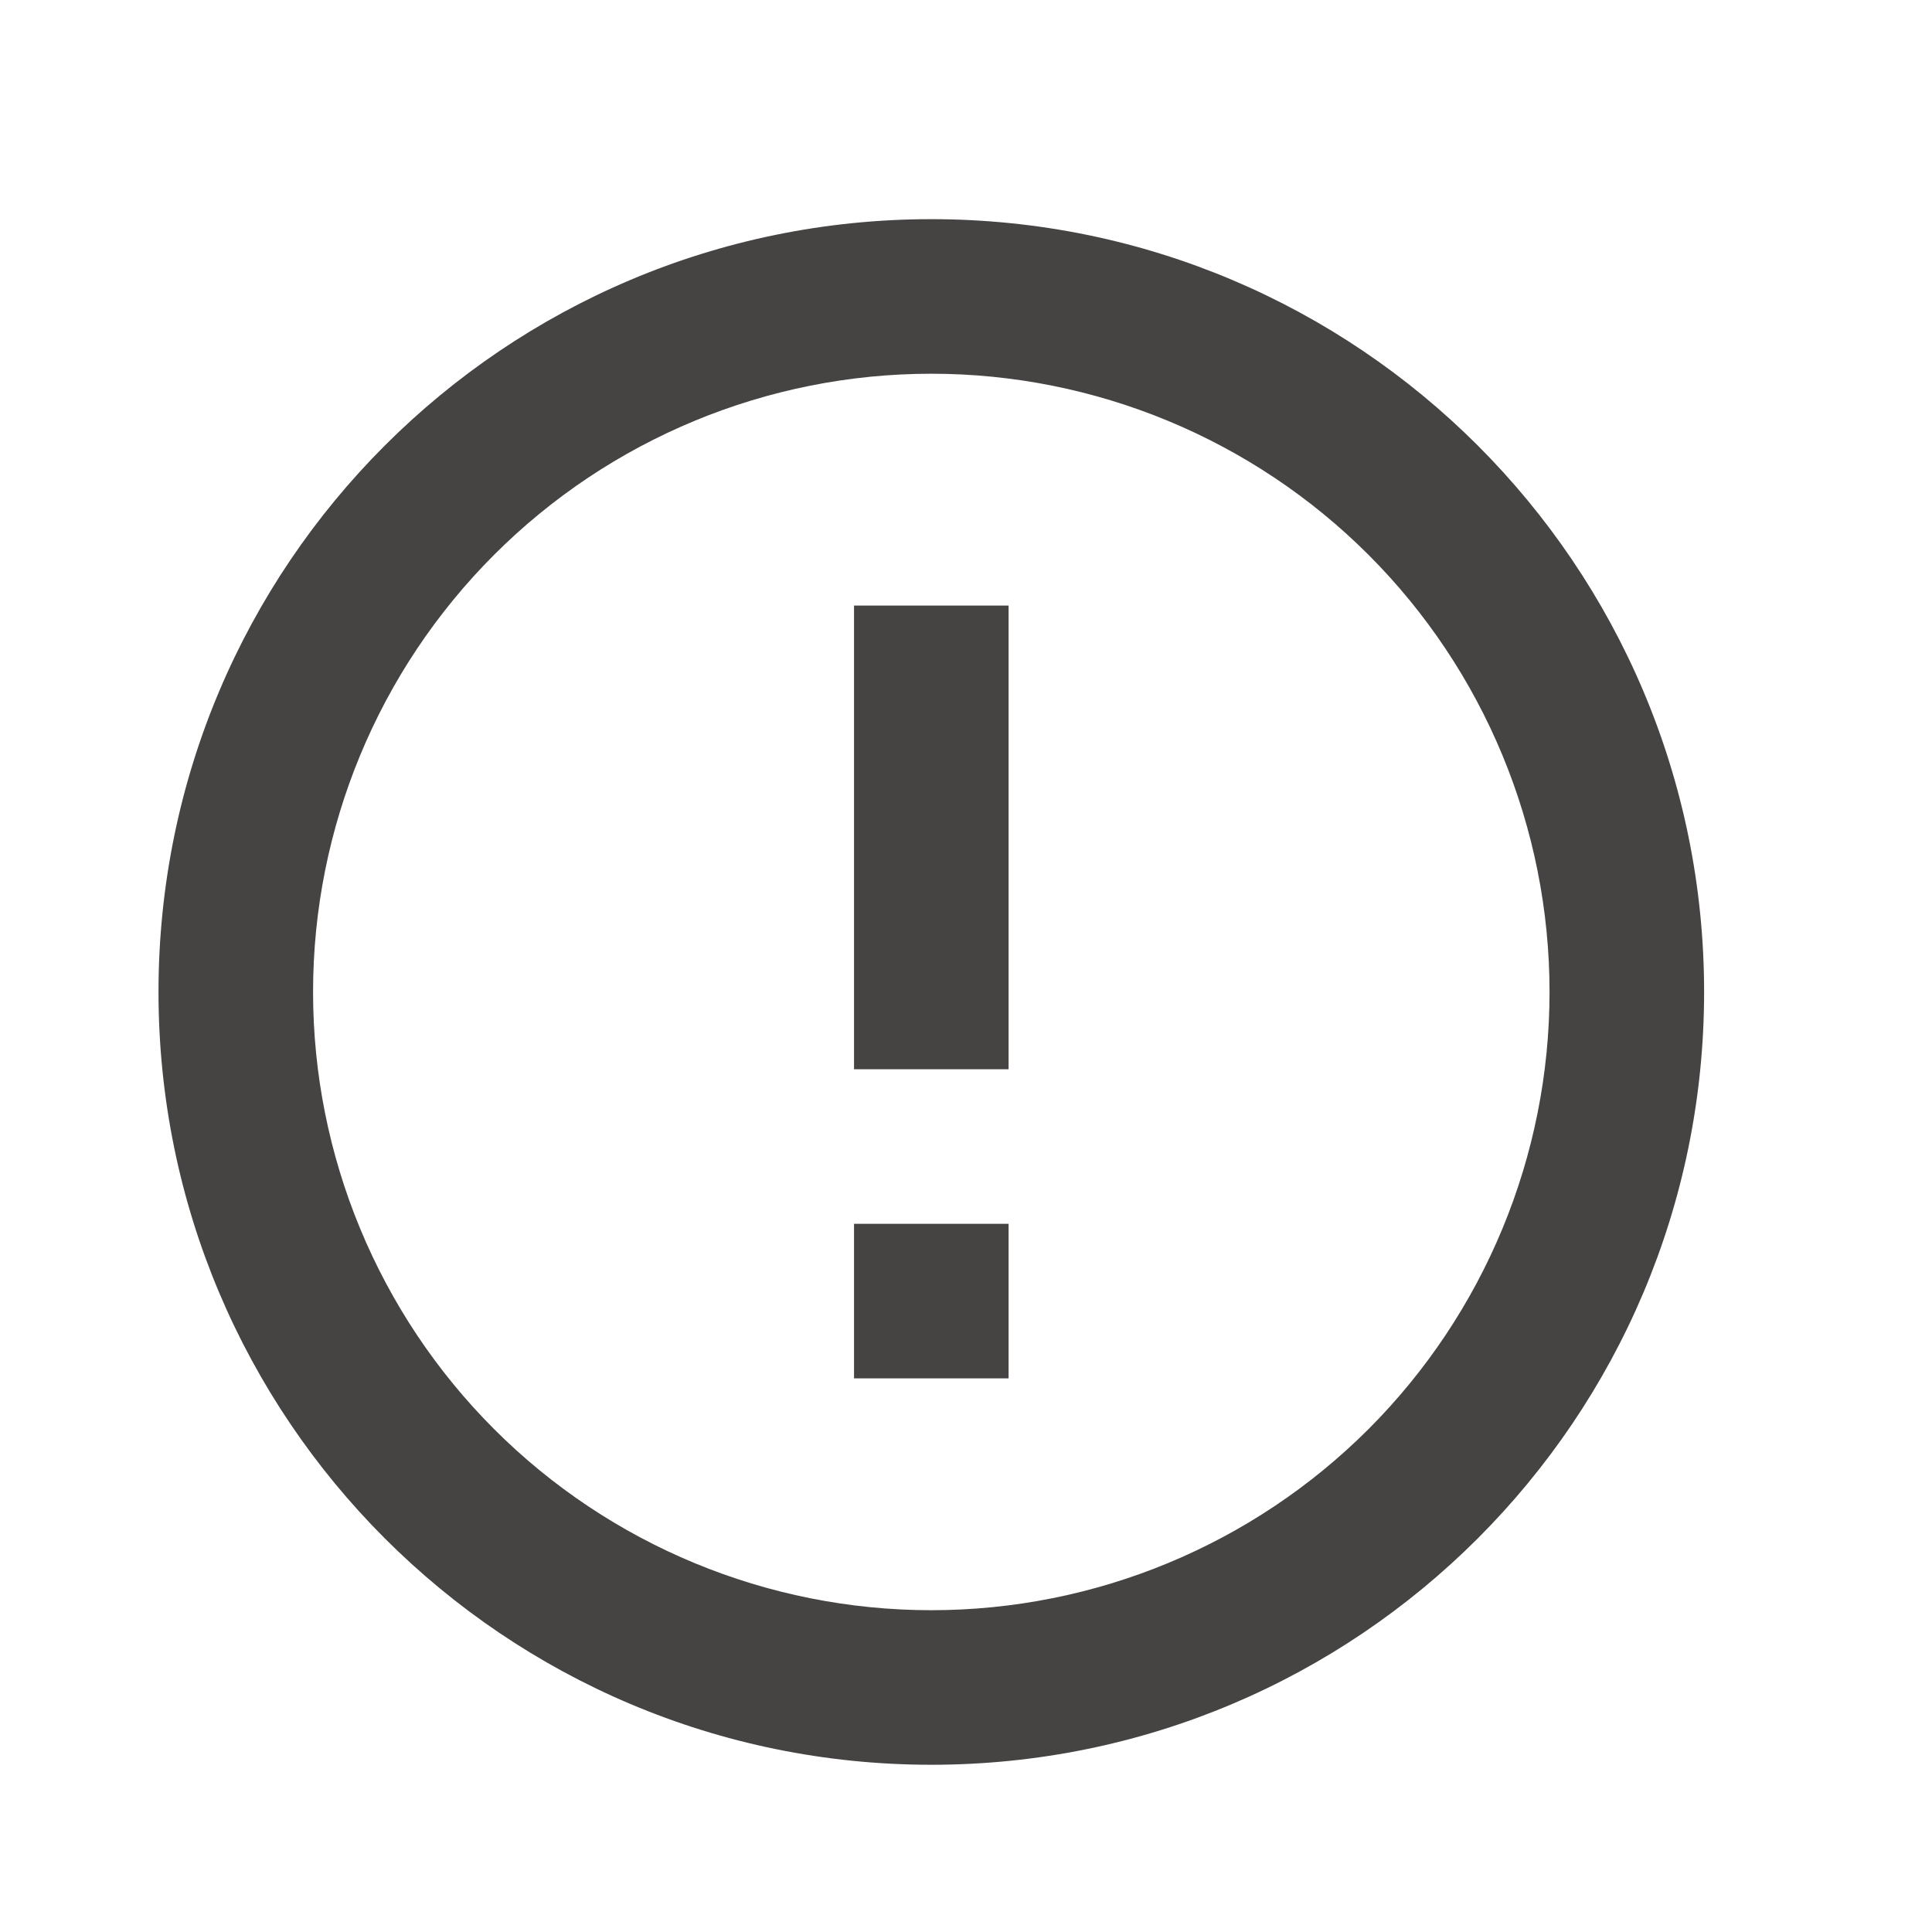 <svg width="25" height="25" viewBox="0 0 25 25" fill="none" xmlns="http://www.w3.org/2000/svg">
<path d="M12.051 22.836C6.528 22.836 2.051 18.359 2.051 12.836C2.051 7.313 6.528 2.836 12.051 2.836C17.574 2.836 22.051 7.313 22.051 12.836C22.051 18.359 17.574 22.836 12.051 22.836ZM12.051 20.836C14.172 20.836 16.207 19.993 17.708 18.493C19.208 16.992 20.051 14.958 20.051 12.836C20.051 10.714 19.208 8.679 17.708 7.179C16.207 5.679 14.172 4.836 12.051 4.836C9.929 4.836 7.894 5.679 6.394 7.179C4.894 8.679 4.051 10.714 4.051 12.836C4.051 14.958 4.894 16.992 6.394 18.493C7.894 19.993 9.929 20.836 12.051 20.836V20.836ZM11.051 15.836H13.051V17.836H11.051V15.836ZM11.051 7.836H13.051V13.836H11.051V7.836Z" fill="#464343"/>
</svg>
